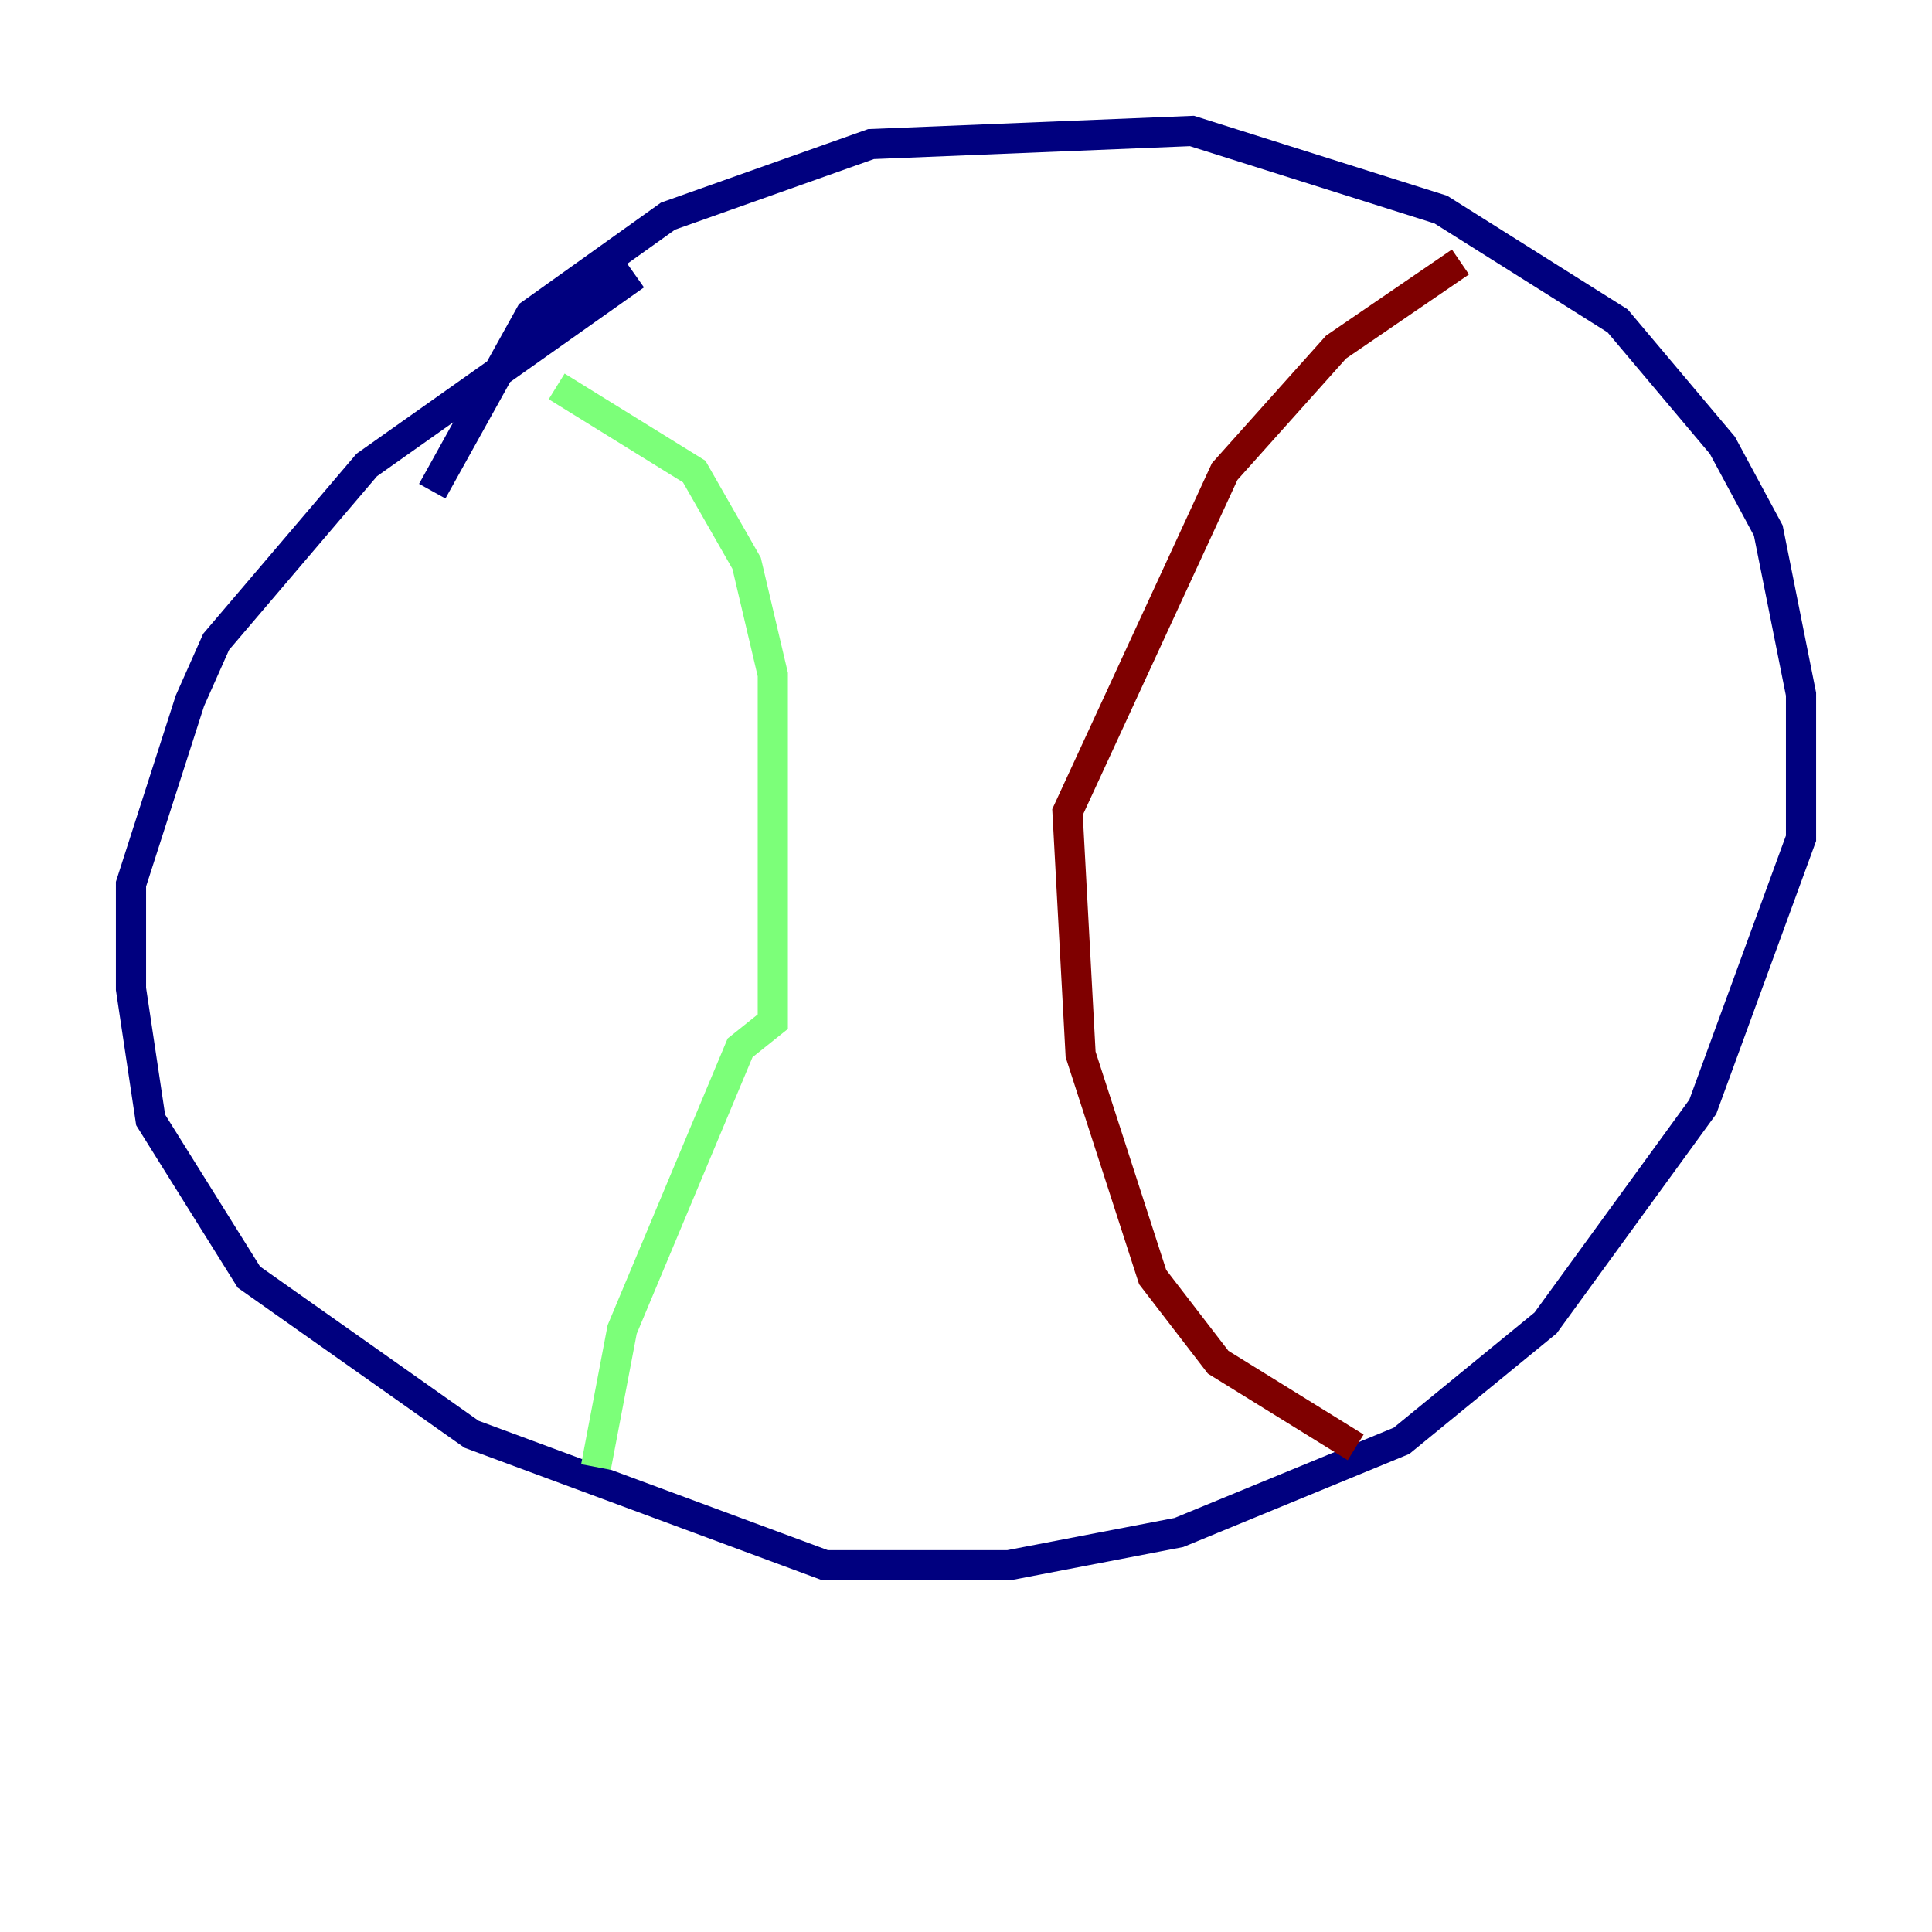 <?xml version="1.0" encoding="utf-8" ?>
<svg baseProfile="tiny" height="128" version="1.2" viewBox="0,0,128,128" width="128" xmlns="http://www.w3.org/2000/svg" xmlns:ev="http://www.w3.org/2001/xml-events" xmlns:xlink="http://www.w3.org/1999/xlink"><defs /><polyline fill="none" points="28.637,32.542 35.146,20.827 44.258,14.319 57.709,9.546 78.969,8.678 95.458,13.885 107.173,21.261 114.115,29.505 117.153,35.146 119.322,45.993 119.322,55.539 112.814,73.329 102.4,87.647 92.854,95.458 78.102,101.532 66.82,103.702 54.671,103.702 31.241,95.024 16.488,84.61 9.98,74.197 8.678,65.519 8.678,58.576 12.583,46.427 14.319,42.522 24.298,30.807 42.088,18.224" stroke="#00007f" stroke-width="2" /><polyline fill="none" points="36.881,25.6 45.993,31.241 49.464,37.315 51.2,44.691 51.2,67.688 49.031,69.424 41.22,88.081 39.485,97.193" stroke="#7cff79" stroke-width="2" /><polyline fill="none" points="89.817,95.891 80.705,90.251 76.366,84.61 71.593,69.858 70.725,53.803 81.139,31.241 88.515,22.997 96.759,17.356" stroke="#7f0000" stroke-width="2" /></svg>